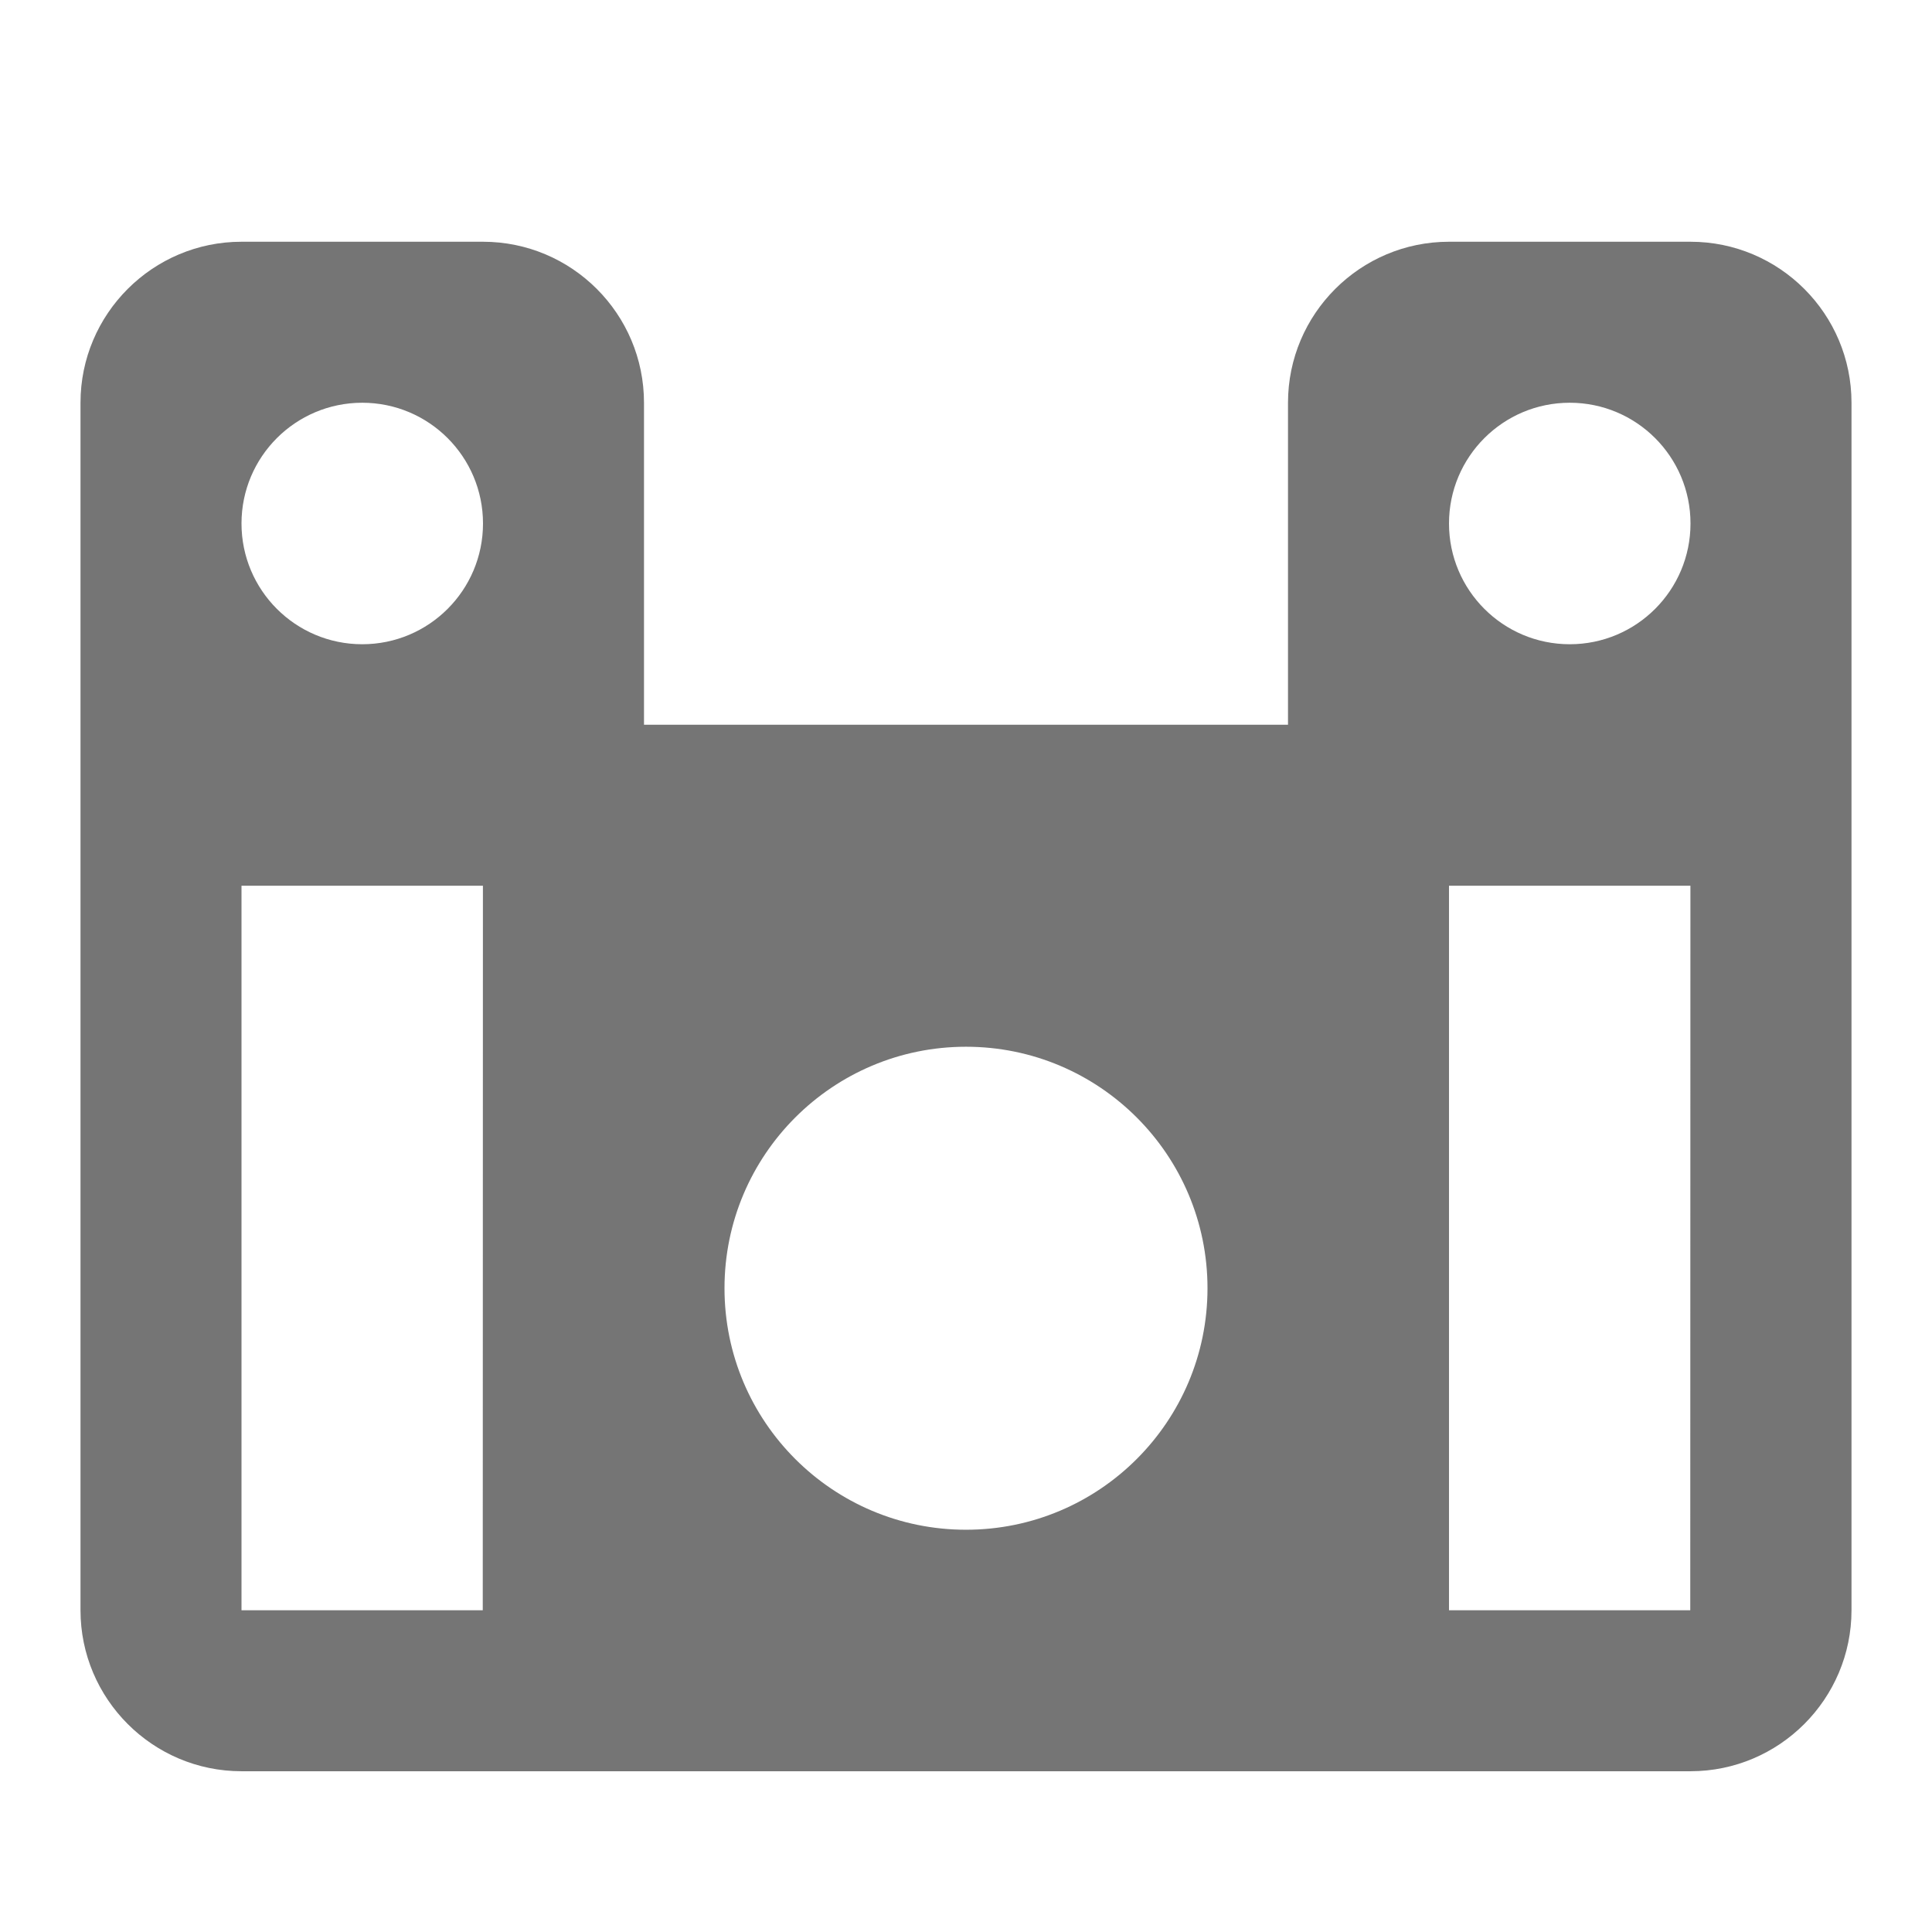 <?xml version="1.0" encoding="utf-8"?>
<!-- Generator: Adobe Illustrator 17.1.0, SVG Export Plug-In . SVG Version: 6.00 Build 0)  -->
<!DOCTYPE svg PUBLIC "-//W3C//DTD SVG 1.1//EN" "http://www.w3.org/Graphics/SVG/1.1/DTD/svg11.dtd">
<svg version="1.1" xmlns="http://www.w3.org/2000/svg" xmlns:xlink="http://www.w3.org/1999/xlink" x="0px" y="0px" width="24px"
	 height="24px" viewBox="0 0 24 24" enable-background="new 0 0 24 24" xml:space="preserve">
<g id="Frame_-_24px">
	<rect fill="none" width="24" height="24"/>
</g>
<g id="Filled_Icons">
	<path fill="#757575" d="M21,3.003h-3c-1.103,0-2,0.897-2,2v4H8v-4c0-1.104-0.897-2-2-2H3c-1.103,0-2,0.897-2,2v15
		c0,1.102,0.897,2,2,2h18c1.103,0,2-0.898,2-2v-15C23,3.899,22.103,3.003,21,3.003z M5.997,20.003H3v-9h2.999L5.997,20.003z
		 M4.5,8.003c-0.829,0-1.5-0.672-1.5-1.5c0-0.828,0.671-1.5,1.5-1.5S6,5.675,6,6.503C6,7.331,5.329,8.003,4.5,8.003z M12,19.003
		c-1.657,0-3-1.344-3-3c0-1.656,1.343-3,3-3s3,1.344,3,3C15,17.659,13.657,19.003,12,19.003z M20.997,20.003H18v-9h2.999
		L20.997,20.003z M19.5,8.003c-0.829,0-1.5-0.672-1.5-1.5c0-0.828,0.671-1.5,1.5-1.5s1.5,0.672,1.5,1.5
		C21,7.331,20.329,8.003,19.5,8.003z"/>
</g>
</svg>
